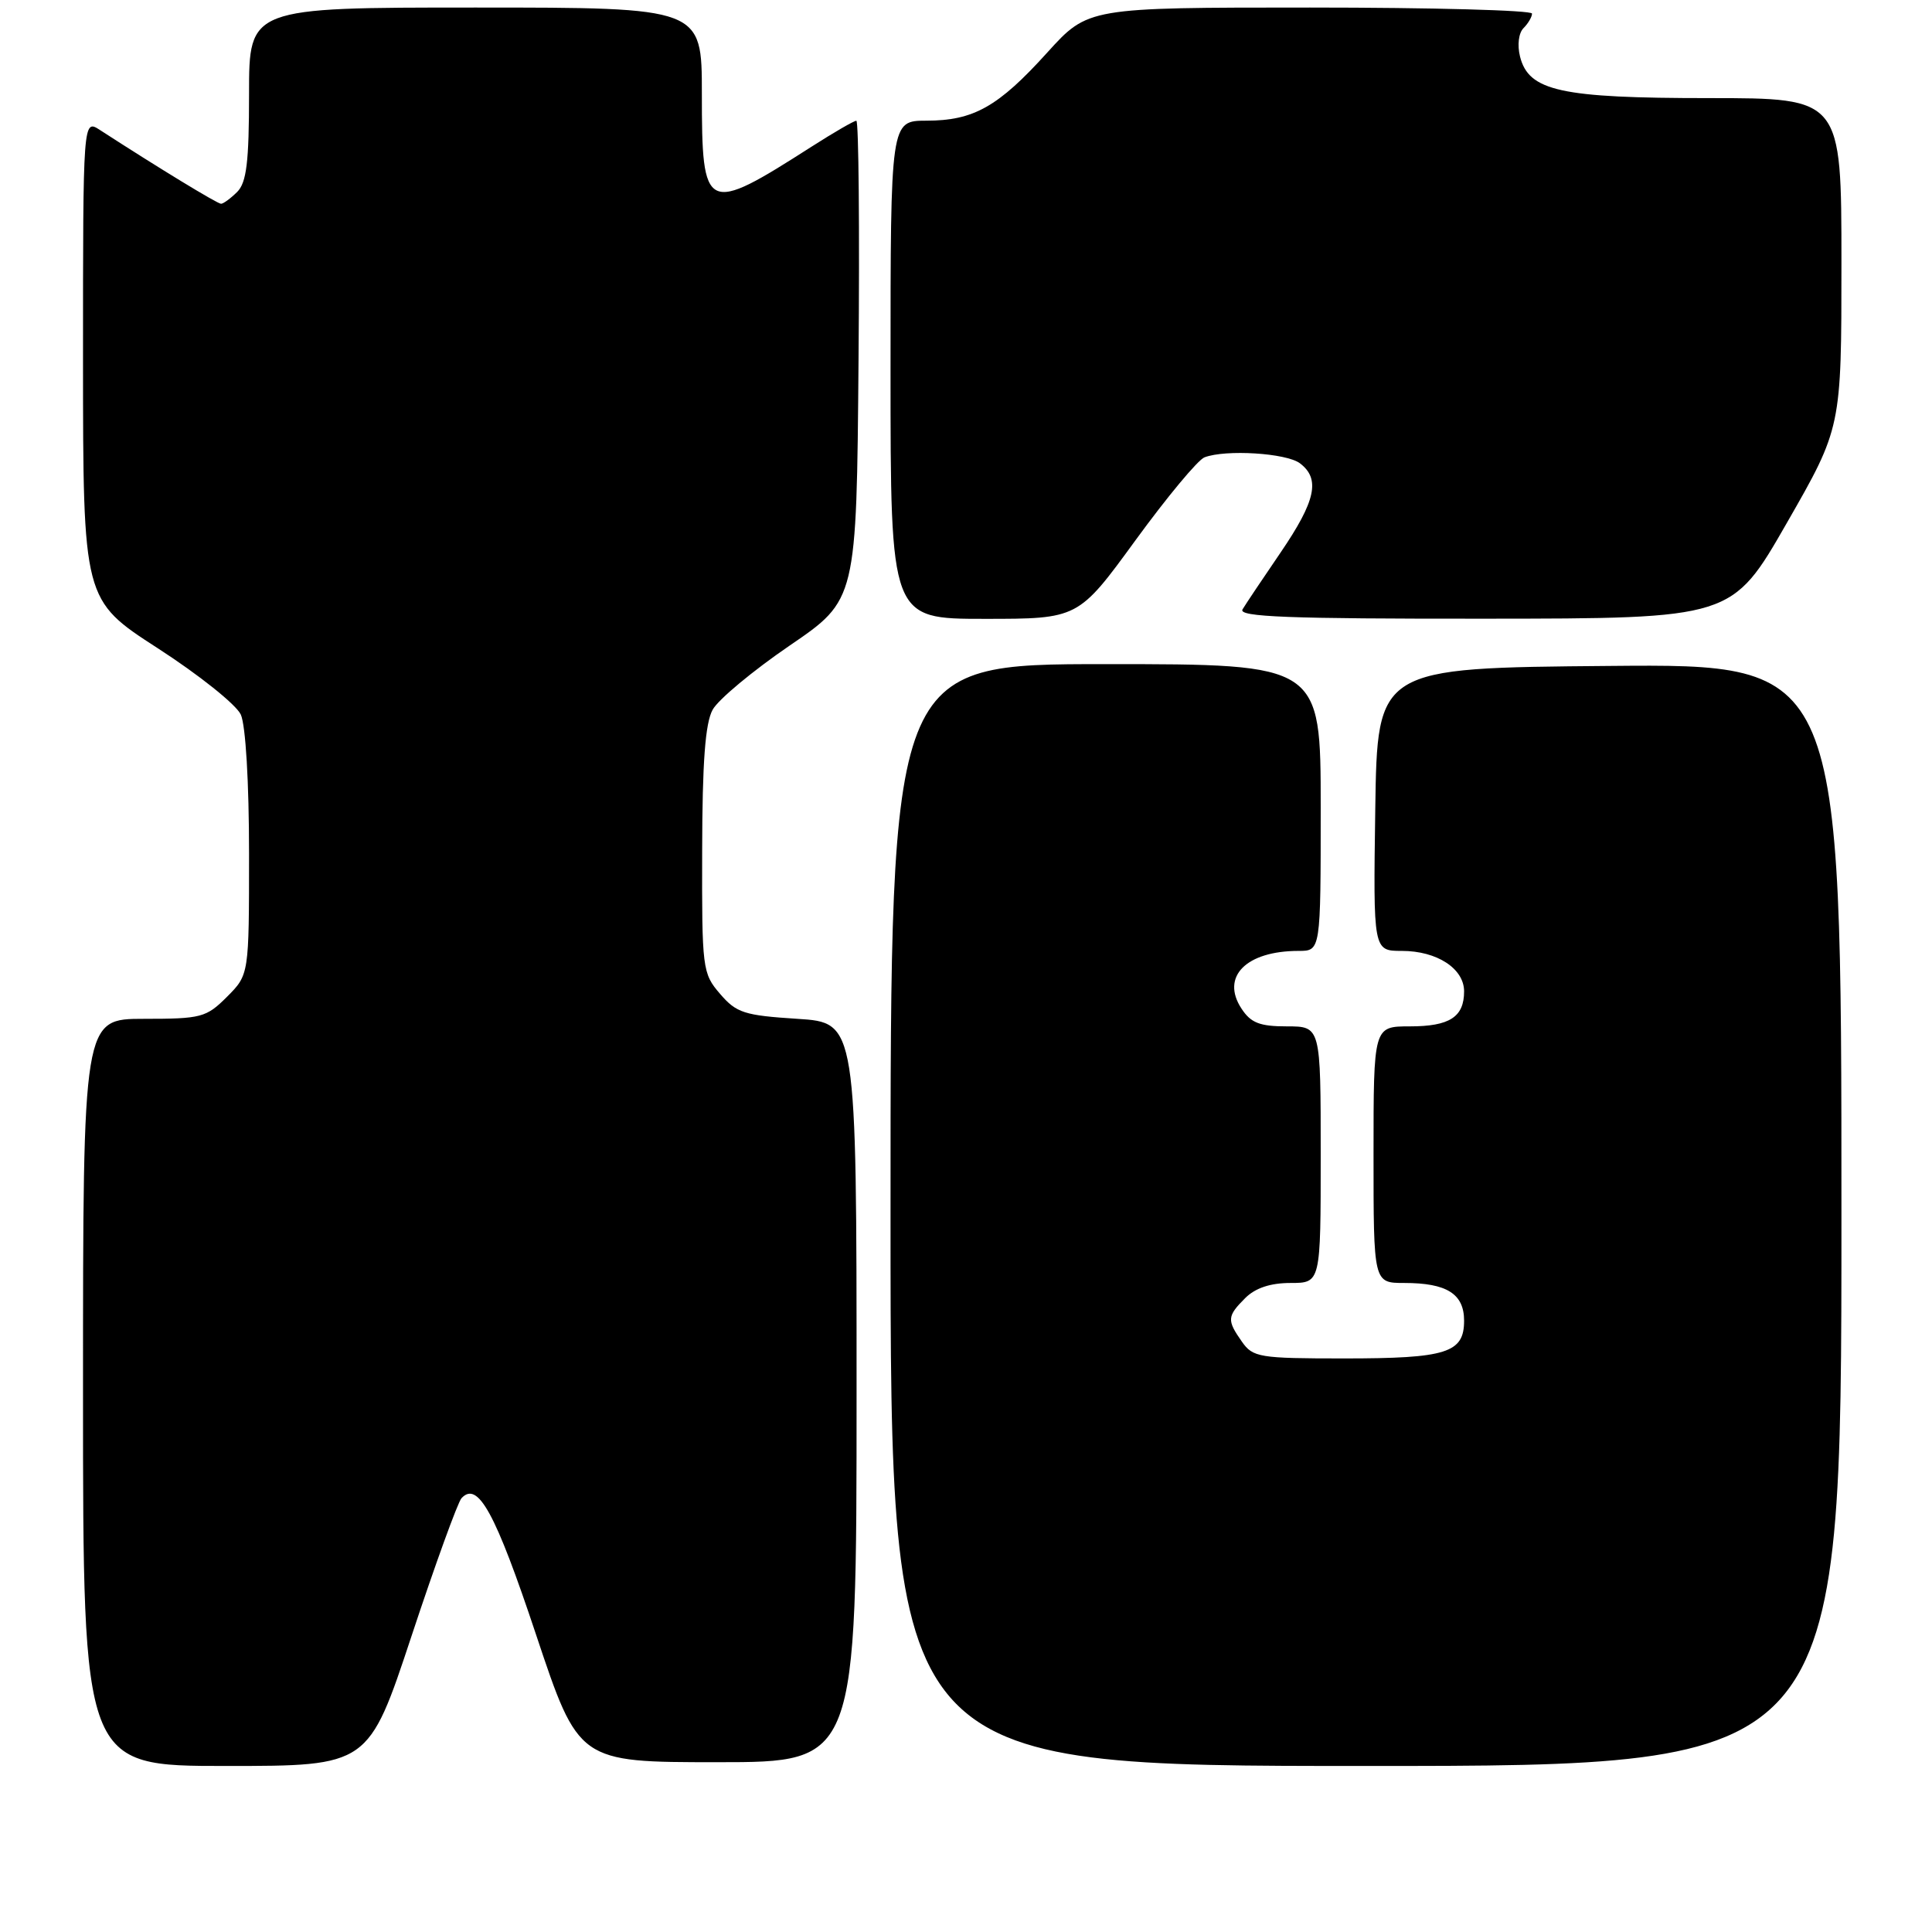 <?xml version="1.0" encoding="UTF-8" standalone="no"?>
<!DOCTYPE svg PUBLIC "-//W3C//DTD SVG 1.1//EN" "http://www.w3.org/Graphics/SVG/1.1/DTD/svg11.dtd" >
<svg xmlns="http://www.w3.org/2000/svg" xmlns:xlink="http://www.w3.org/1999/xlink" version="1.1" viewBox="0 0 256 256">
 <g >
 <path fill="currentColor"
d=" M 54.54 216.75 C 57.68 207.26 60.66 199.06 61.15 198.52 C 63.32 196.18 65.64 200.42 71.02 216.57 C 76.67 233.50 76.67 233.50 95.08 233.50 C 113.50 233.50 113.50 233.50 113.50 184.50 C 113.50 135.50 113.50 135.50 105.66 135.00 C 98.62 134.55 97.58 134.22 95.41 131.69 C 93.07 128.97 93.00 128.39 93.04 112.69 C 93.06 100.95 93.45 95.82 94.43 94.04 C 95.18 92.68 99.78 88.86 104.65 85.53 C 113.50 79.49 113.50 79.49 113.76 47.75 C 113.91 30.29 113.78 16.00 113.47 16.00 C 113.16 16.00 110.50 17.54 107.56 19.42 C 93.43 28.46 93.00 28.25 93.00 12.38 C 93.00 1.00 93.00 1.00 63.00 1.00 C 33.00 1.00 33.00 1.00 33.00 12.43 C 33.00 21.48 32.67 24.18 31.43 25.43 C 30.56 26.29 29.60 27.00 29.29 27.00 C 28.80 27.00 20.97 22.23 13.25 17.23 C 11.00 15.77 11.00 15.77 11.00 47.63 C 11.01 79.50 11.01 79.50 20.91 85.90 C 26.36 89.42 31.31 93.37 31.91 94.69 C 32.55 96.11 33.00 103.66 33.00 113.12 C 33.00 129.15 33.00 129.15 30.08 132.08 C 27.33 134.83 26.67 135.00 19.08 135.00 C 11.00 135.00 11.00 135.00 11.00 184.50 C 11.00 234.00 11.00 234.00 29.92 234.00 C 48.83 234.00 48.83 234.00 54.54 216.75 Z  M 244.00 160.99 C 244.00 87.97 244.00 87.97 213.25 88.24 C 182.50 88.50 182.50 88.50 182.23 107.25 C 181.96 126.00 181.96 126.00 185.76 126.00 C 190.40 126.00 194.00 128.34 194.00 131.36 C 194.00 134.76 192.08 136.00 186.80 136.00 C 182.00 136.00 182.00 136.00 182.00 153.00 C 182.00 170.00 182.00 170.00 186.07 170.00 C 191.71 170.00 194.00 171.44 194.00 175.00 C 194.00 179.27 191.69 180.00 178.12 180.00 C 166.85 180.00 166.02 179.86 164.56 177.78 C 162.55 174.92 162.59 174.41 165.00 172.00 C 166.33 170.67 168.33 170.00 171.00 170.00 C 175.00 170.00 175.00 170.00 175.00 153.00 C 175.00 136.00 175.00 136.00 170.52 136.00 C 166.92 136.00 165.74 135.54 164.50 133.64 C 161.73 129.42 165.12 126.00 172.07 126.00 C 175.00 126.00 175.00 126.00 175.00 107.00 C 175.00 88.00 175.00 88.00 146.50 88.00 C 118.00 88.00 118.00 88.00 118.00 161.00 C 118.00 234.00 118.00 234.00 181.00 234.00 C 244.00 234.00 244.00 234.00 244.00 160.99 Z  M 150.45 71.60 C 154.62 65.88 158.73 60.93 159.60 60.60 C 162.40 59.53 170.45 60.03 172.25 61.39 C 174.98 63.46 174.35 66.36 169.70 73.19 C 167.33 76.66 165.05 80.06 164.64 80.75 C 164.04 81.74 170.70 82.00 196.69 81.98 C 229.50 81.96 229.50 81.96 236.75 69.32 C 244.00 56.68 244.00 56.68 244.00 34.84 C 244.00 13.00 244.00 13.00 226.47 13.00 C 206.78 13.00 202.56 12.07 201.41 7.49 C 201.03 5.97 201.23 4.37 201.87 3.73 C 202.49 3.11 203.00 2.24 203.00 1.80 C 203.00 1.36 189.76 1.00 173.58 1.00 C 144.17 1.00 144.17 1.00 138.77 6.96 C 132.27 14.15 129.01 15.99 122.75 15.99 C 118.00 16.00 118.00 16.00 118.00 49.00 C 118.00 82.00 118.00 82.00 130.44 82.00 C 142.87 82.00 142.87 82.00 150.45 71.60 Z "/>
</g>
</svg>